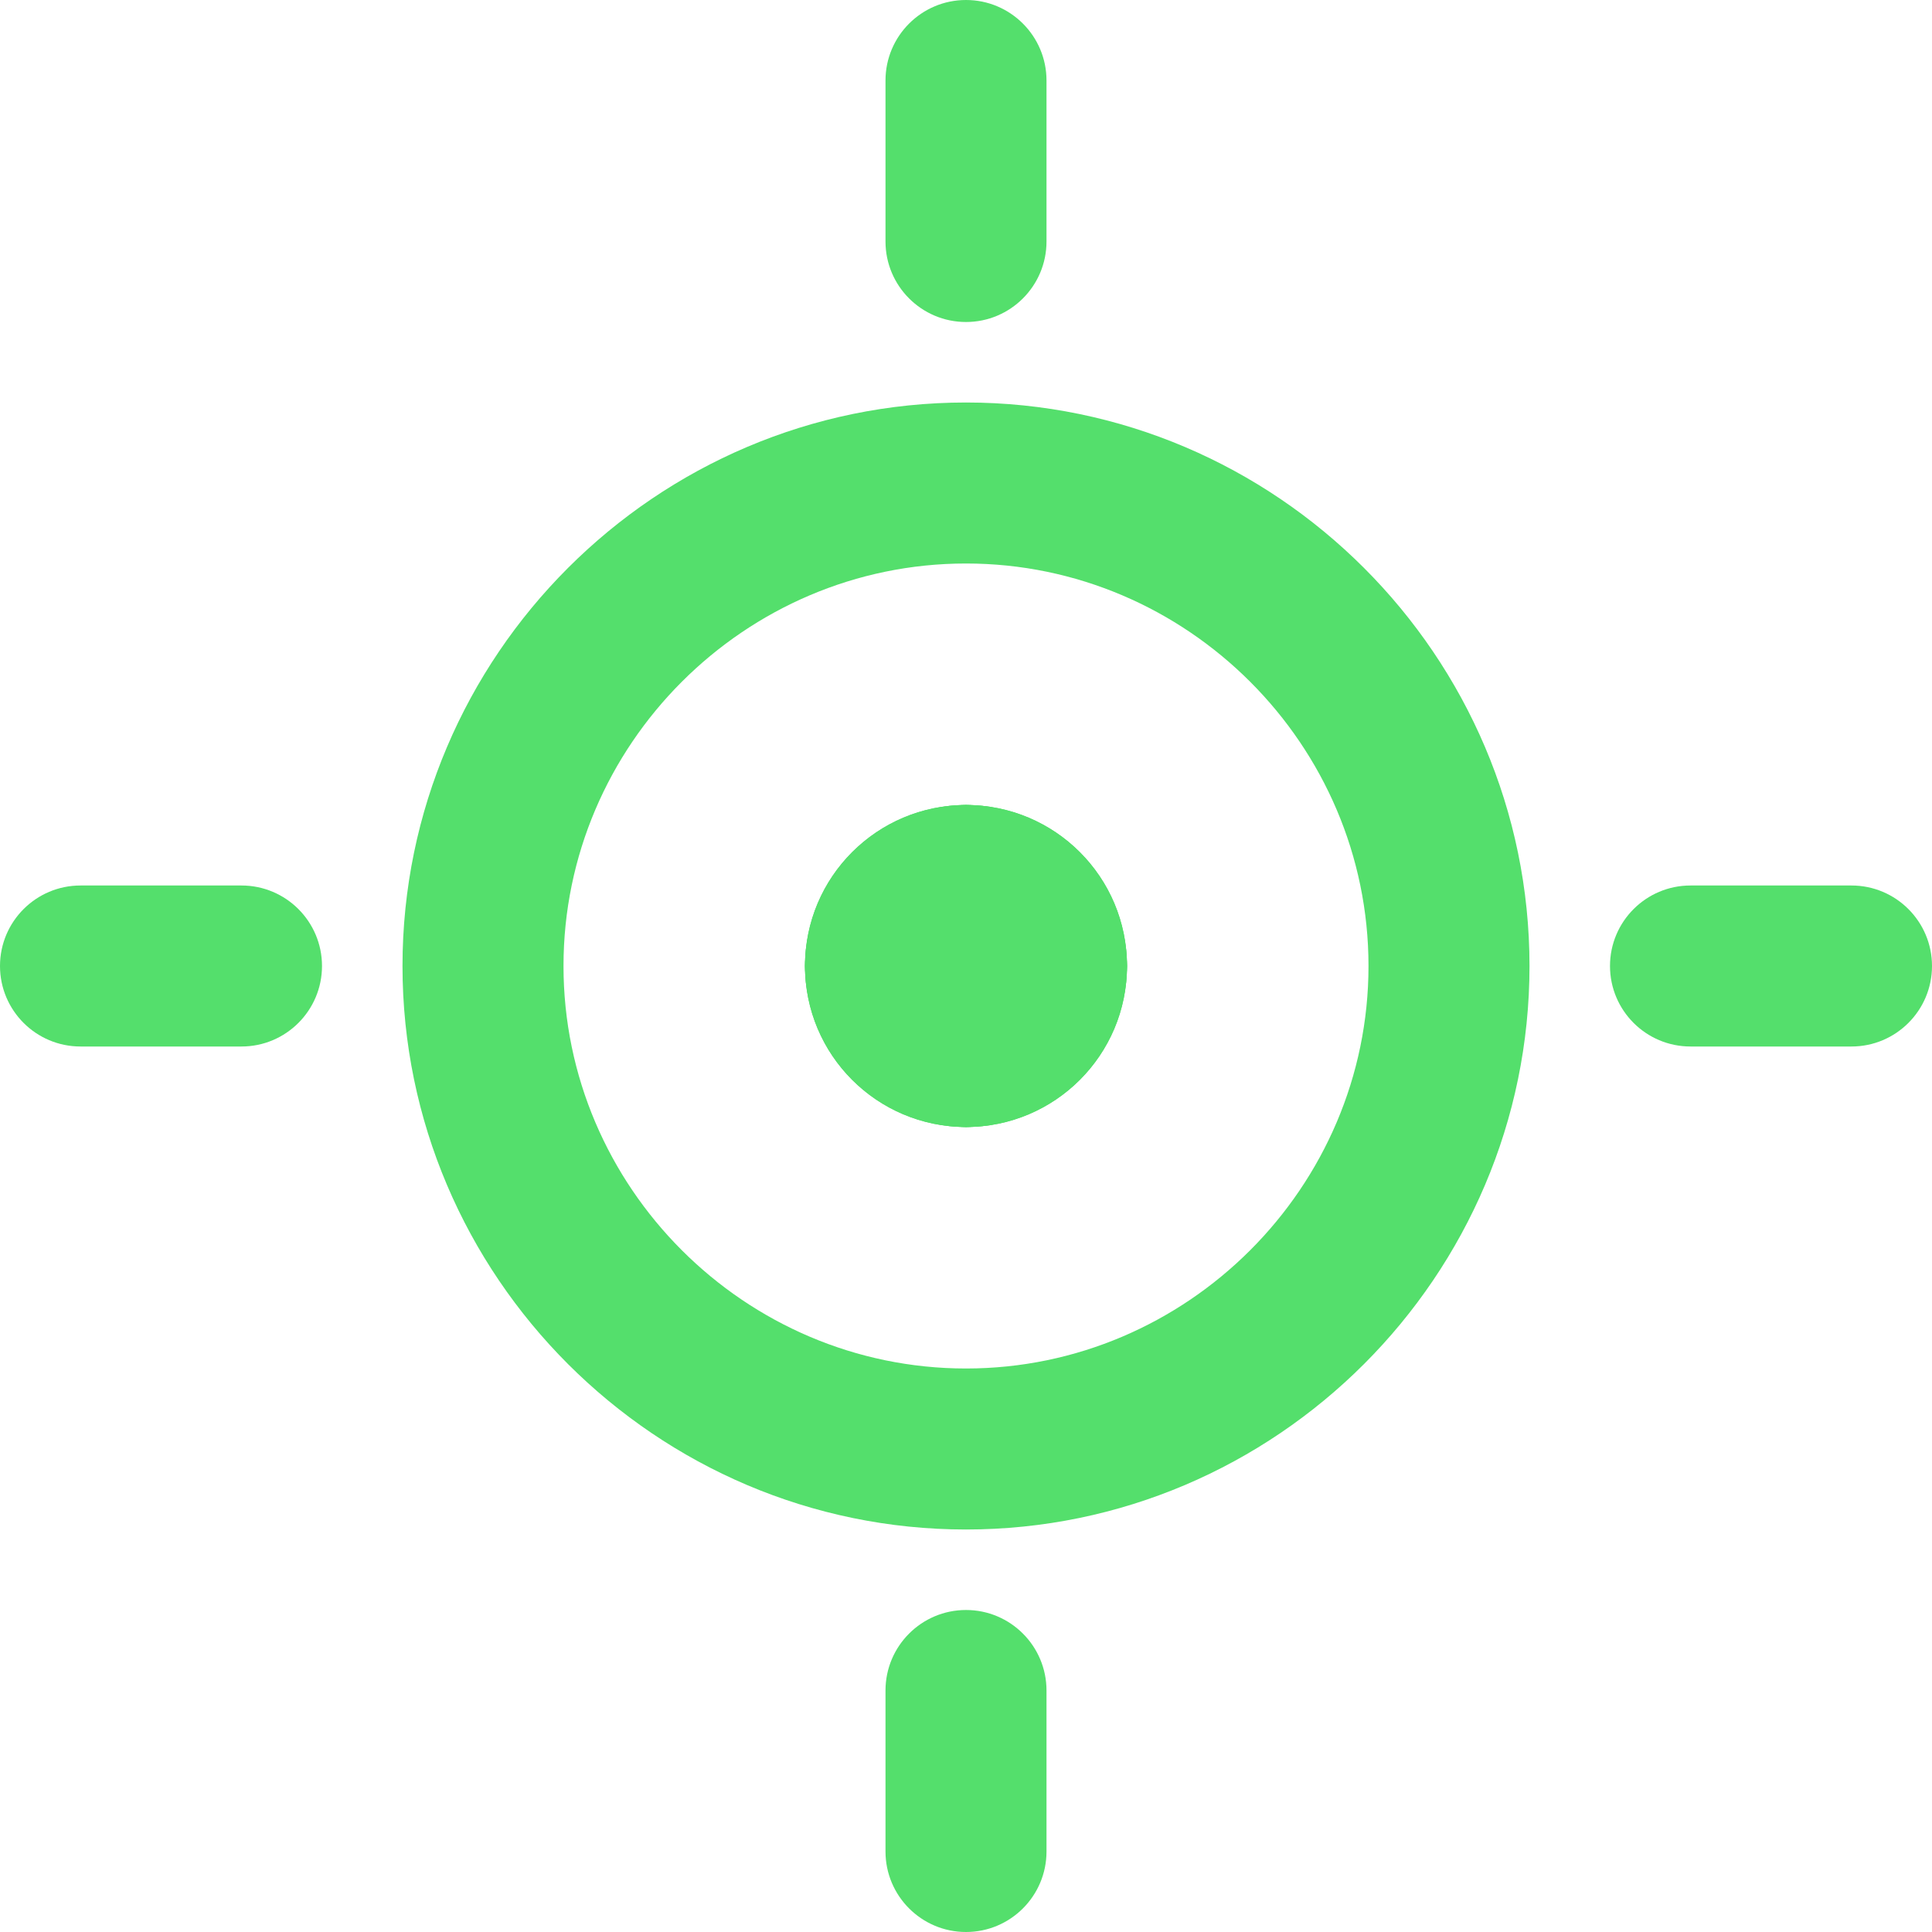 <svg width="24" height="24" viewBox="0 0 24 24" fill="none" xmlns="http://www.w3.org/2000/svg">
<path fill-rule="evenodd" clip-rule="evenodd" d="M5 12C5 8.148 8.148 5 12 5C15.852 5 19 8.148 19 12C19 15.852 15.852 19 12 19C8.148 19 5 15.852 5 12ZM12 7C9.252 7 7 9.252 7 12C7 14.748 9.252 17 12 17C14.748 17 17 14.748 17 12C17 9.252 14.748 7 12 7ZM10.605 10.605C10.933 10.277 11.425 10 12 10C12.575 10 13.067 10.277 13.395 10.605C13.723 10.933 14 11.425 14 12C14 12.575 13.723 13.067 13.395 13.395C13.067 13.723 12.575 14 12 14C11.425 14 10.933 13.723 10.605 13.395C10.277 13.067 10 12.575 10 12C10 11.425 10.277 10.933 10.605 10.605Z" fill="#54DF6C"/>
<path fill-rule="evenodd" clip-rule="evenodd" d="M10 12C10 10.895 10.895 10 12 10C13.105 10 14 10.895 14 12C14 13.105 13.105 14 12 14C10.895 14 10 13.105 10 12Z" fill="#54DF6C"/>
<path fill-rule="evenodd" clip-rule="evenodd" d="M10 12C10 10.895 10.895 10 12 10C13.105 10 14 10.895 14 12C14 13.105 13.105 14 12 14C10.895 14 10 13.105 10 12Z" fill="#54DF6C"/>
<path fill-rule="evenodd" clip-rule="evenodd" d="M20 12C20 11.448 20.448 11 21 11H23C23.552 11 24 11.448 24 12C24 12.552 23.552 13 23 13H21C20.448 13 20 12.552 20 12Z" fill="#54DF6C"/>
<path fill-rule="evenodd" clip-rule="evenodd" d="M10 12C10 11.448 10.448 11 11 11H13C13.552 11 14 11.448 14 12C14 12.552 13.552 13 13 13H11C10.448 13 10 12.552 10 12Z" fill="#54DF6C"/>
<path fill-rule="evenodd" clip-rule="evenodd" d="M0 12C0 11.448 0.448 11 1 11H3C3.552 11 4 11.448 4 12C4 12.552 3.552 13 3 13H1C0.448 13 0 12.552 0 12Z" fill="#54DF6C"/>
<path fill-rule="evenodd" clip-rule="evenodd" d="M12 20C12.552 20 13 20.448 13 21V23C13 23.552 12.552 24 12 24C11.448 24 11 23.552 11 23V21C11 20.448 11.448 20 12 20Z" fill="#54DF6C"/>
<path fill-rule="evenodd" clip-rule="evenodd" d="M12 10C12.552 10 13 10.448 13 11V13C13 13.552 12.552 14 12 14C11.448 14 11 13.552 11 13V11C11 10.448 11.448 10 12 10Z" fill="#54DF6C"/>
<path fill-rule="evenodd" clip-rule="evenodd" d="M12 0C12.552 0 13 0.448 13 1V3C13 3.552 12.552 4 12 4C11.448 4 11 3.552 11 3V1C11 0.448 11.448 0 12 0Z" fill="#54DF6C"/>
</svg>

